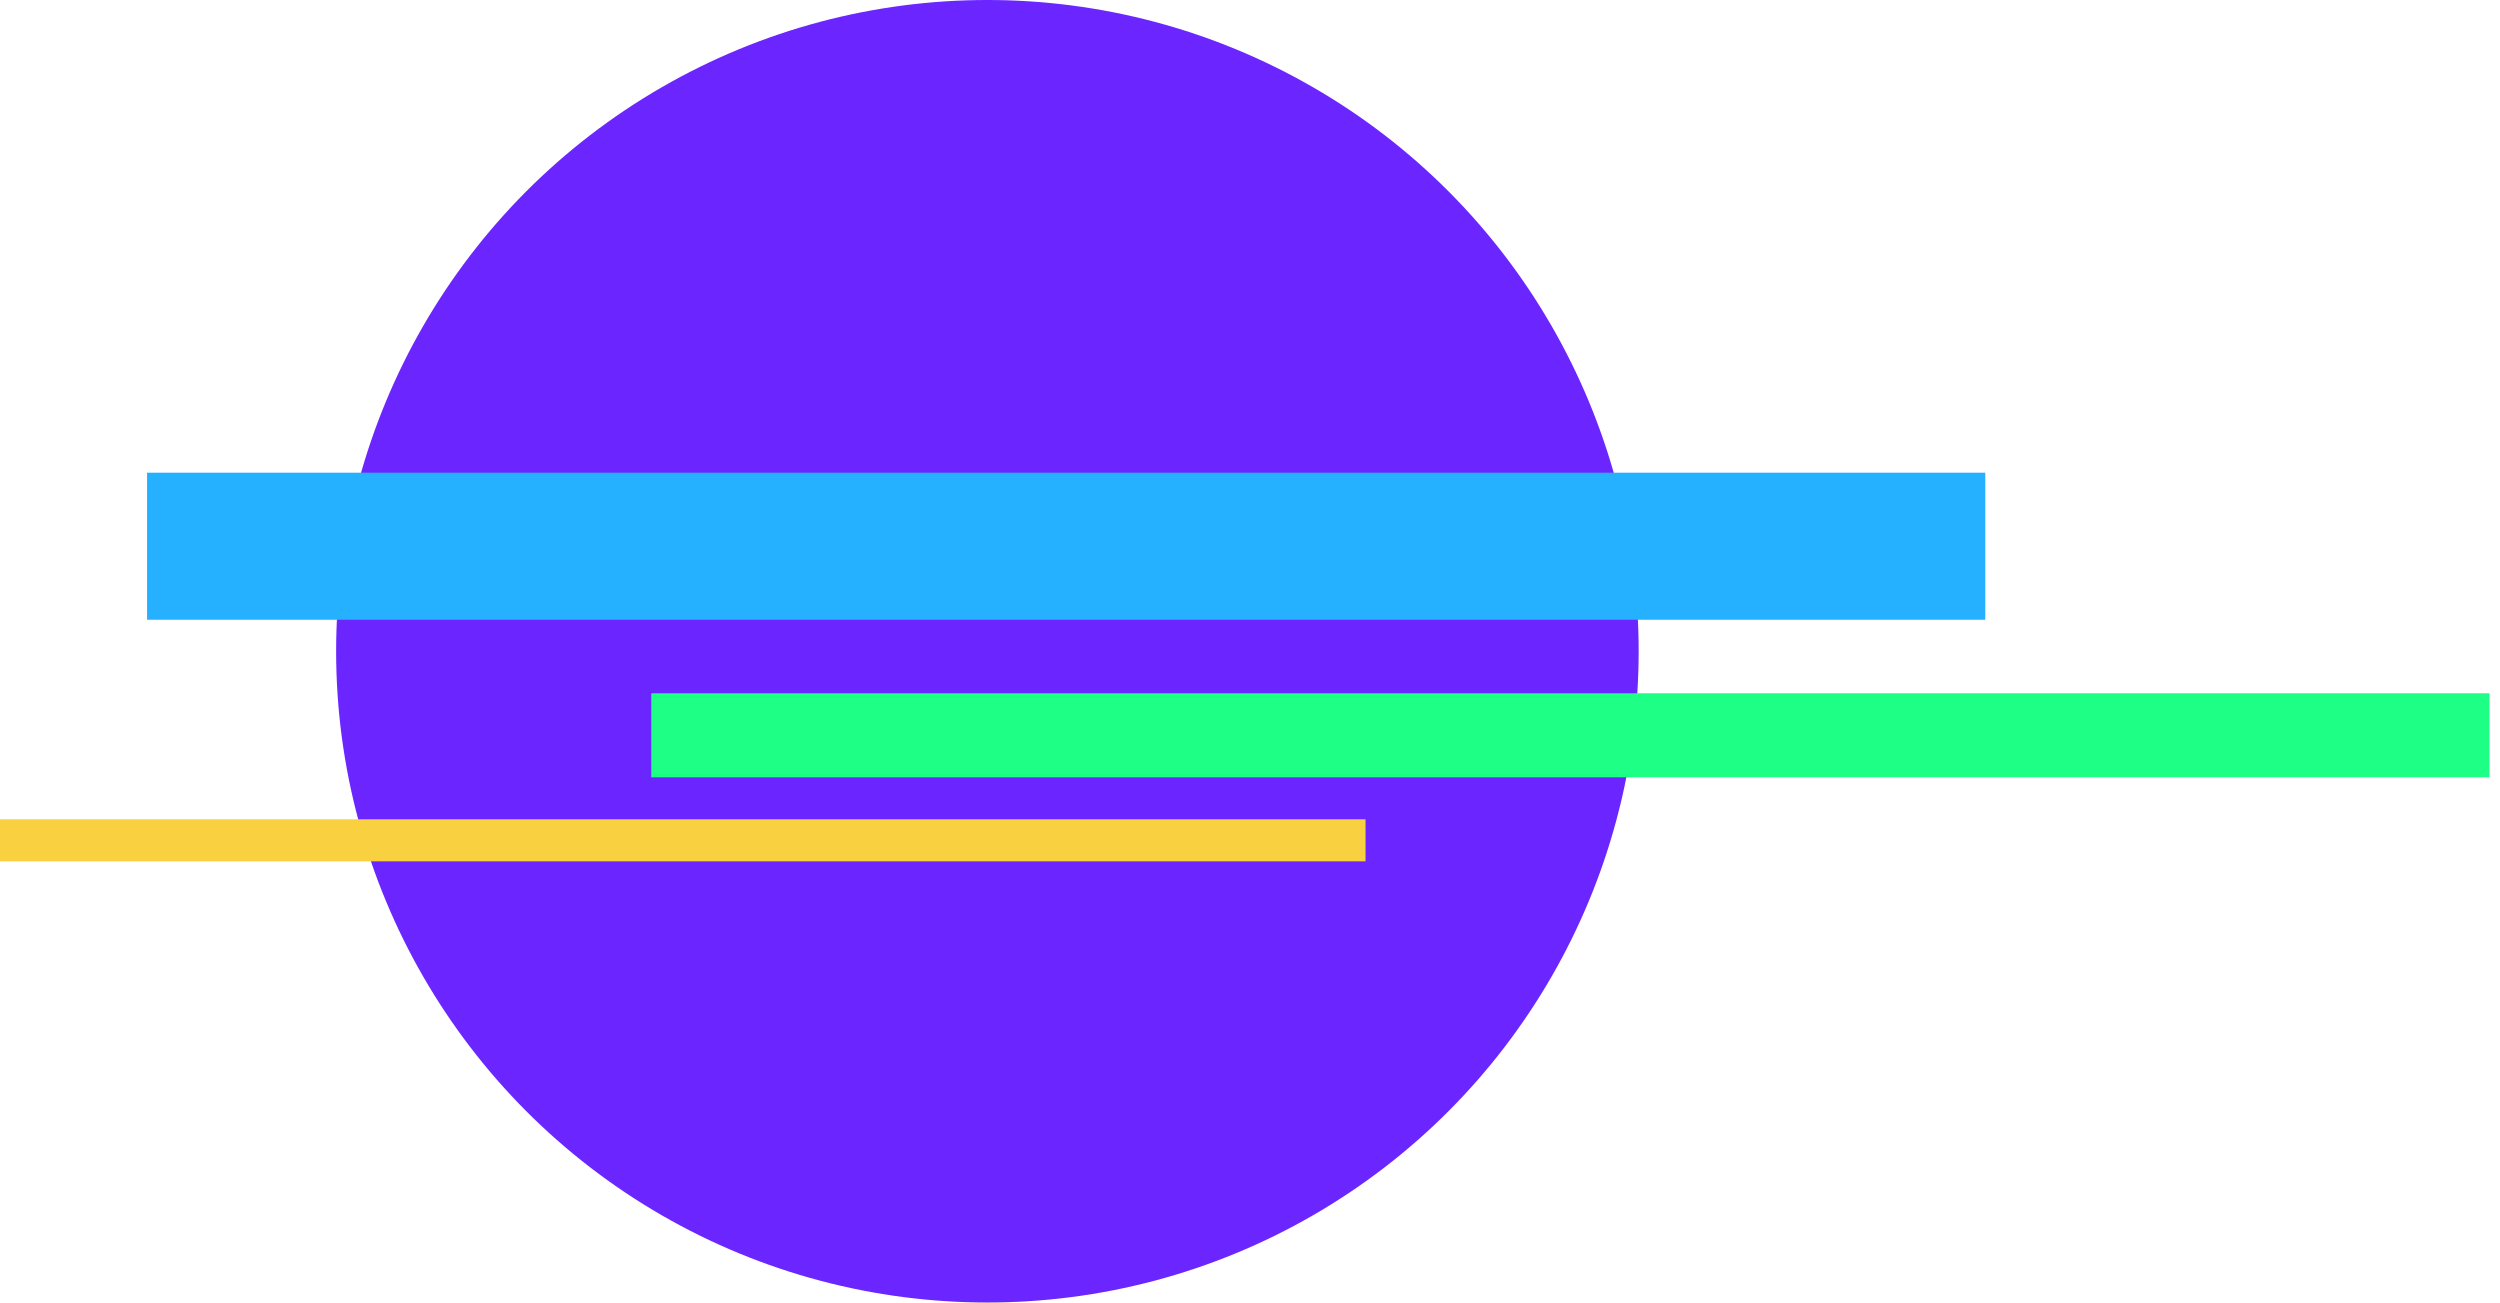 <svg width="119" height="62" viewBox="0 0 119 62" fill="none" xmlns="http://www.w3.org/2000/svg">
<circle cx="47" cy="31" r="31" fill="#6B25FF"/>
<path d="M0 40H65" stroke="#F9D03F" stroke-width="2"/>
<path d="M31 35H118.5" stroke="#1EFF85" stroke-width="4"/>
<path d="M7 26H94.5" stroke="#25B1FF" stroke-width="7"/>
</svg>

